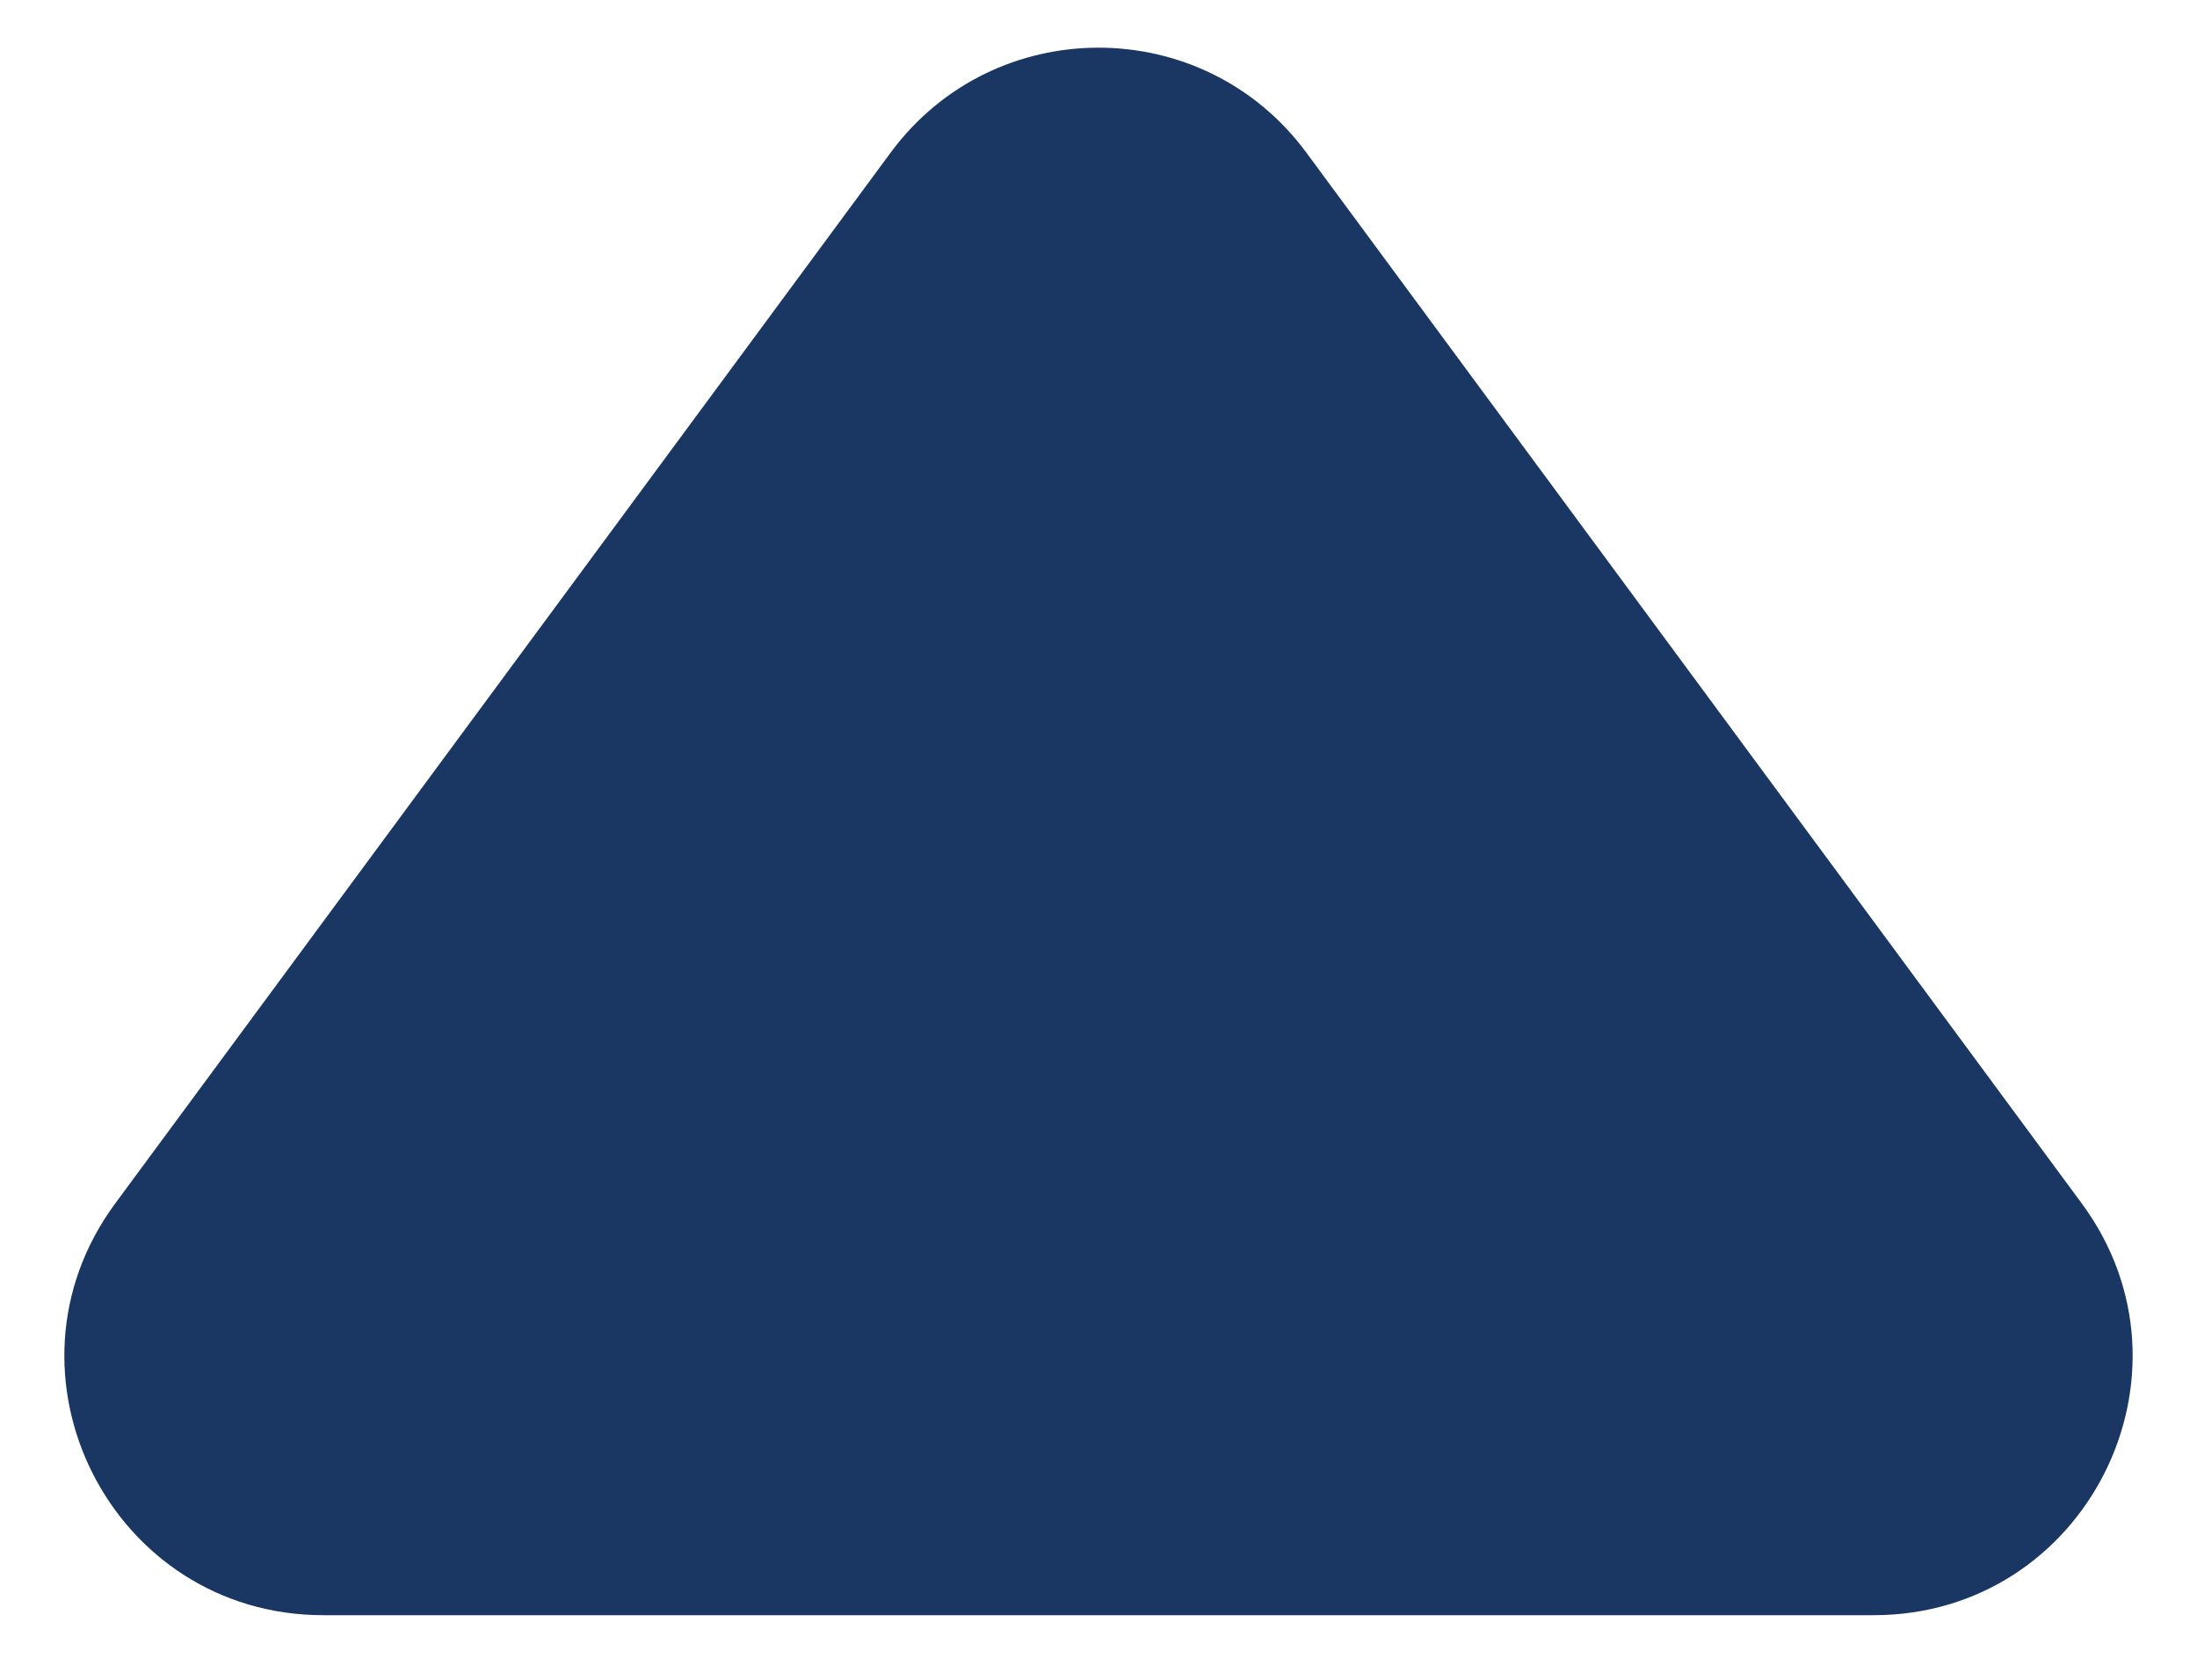 <svg width="17" height="13" viewBox="0 0 17 13" fill="none" xmlns="http://www.w3.org/2000/svg">
<path d="M6.891 1.182C7.69 0.098 9.31 0.098 10.109 1.182L16.108 9.313C17.082 10.633 16.139 12.5 14.498 12.5H2.502C0.861 12.5 -0.082 10.633 0.892 9.313L6.891 1.182Z" fill="#1A3662"/>
</svg>
